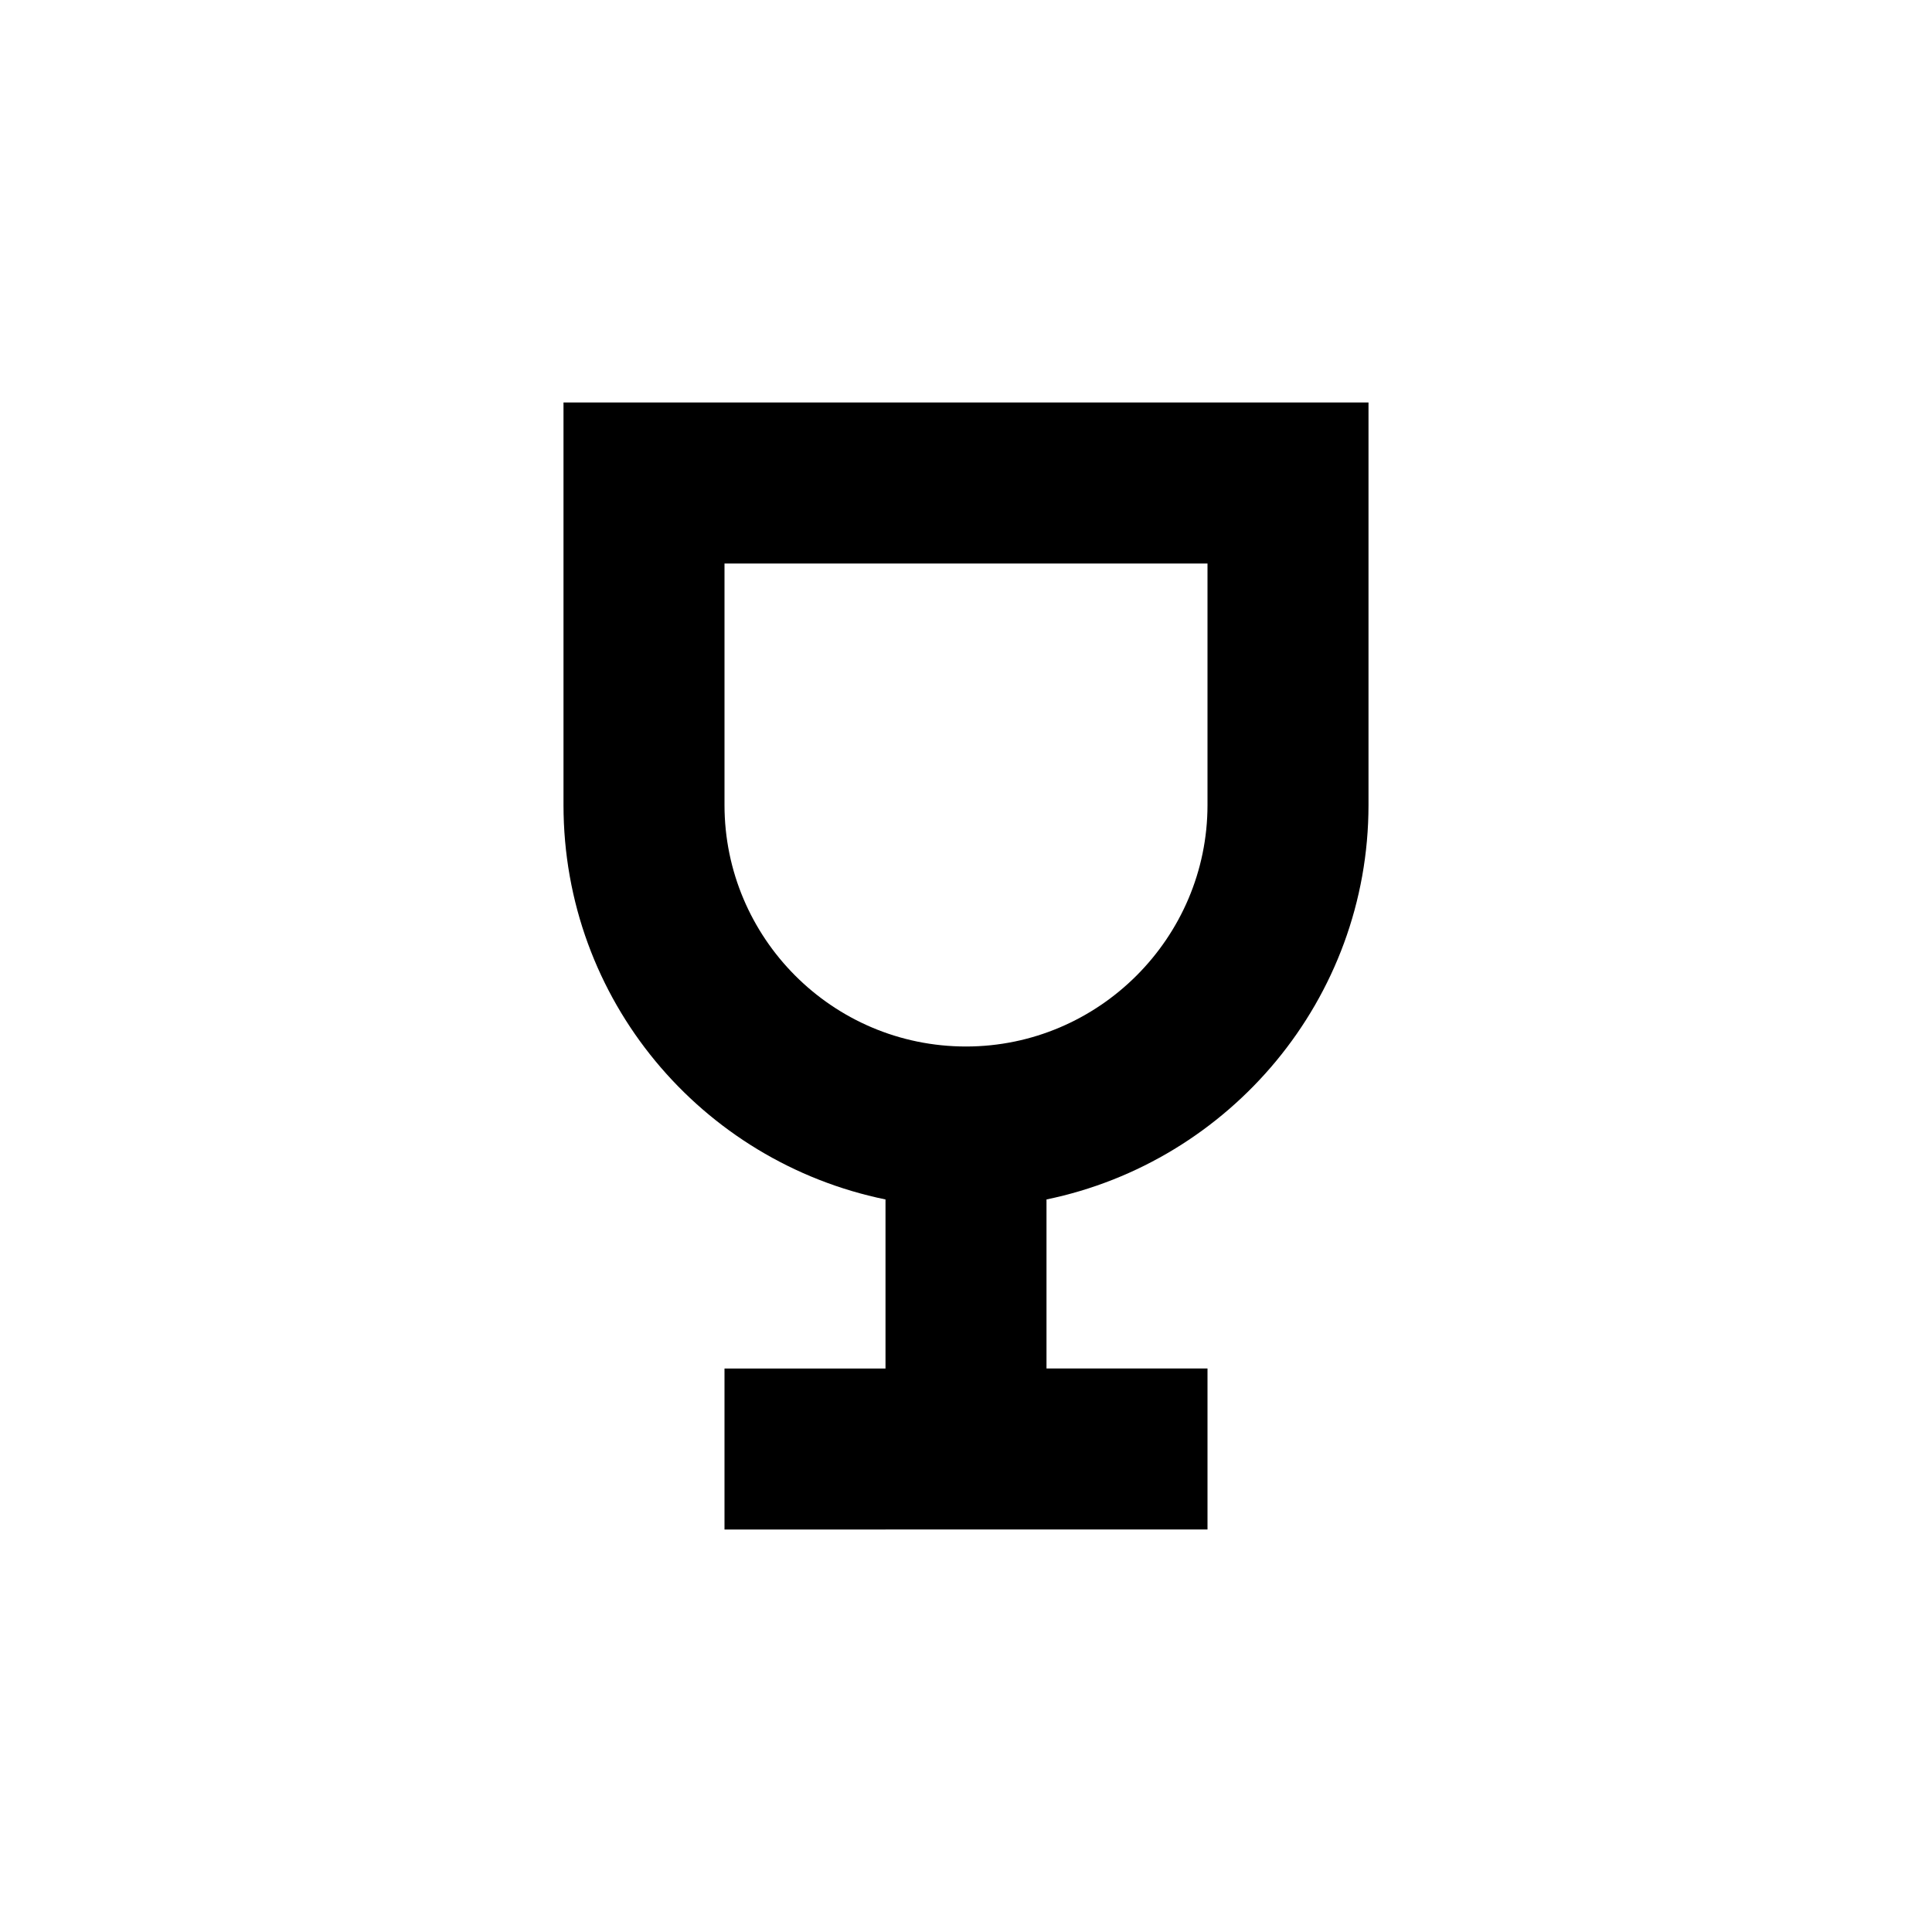 <svg viewBox="0 0 24 24" xmlns="http://www.w3.org/2000/svg"><path fill-rule="evenodd" d="M17 10c0 2.41-1.72 4.43-4 4.9V17h2v2H9v-2h2v-2.1c-2.29-.47-4-2.481-4-4.9V5h10v5Zm-2-3H9v3c0 1.65 1.34 3 3 3 1.65 0 3-1.35 3-3V7Z"/></svg>